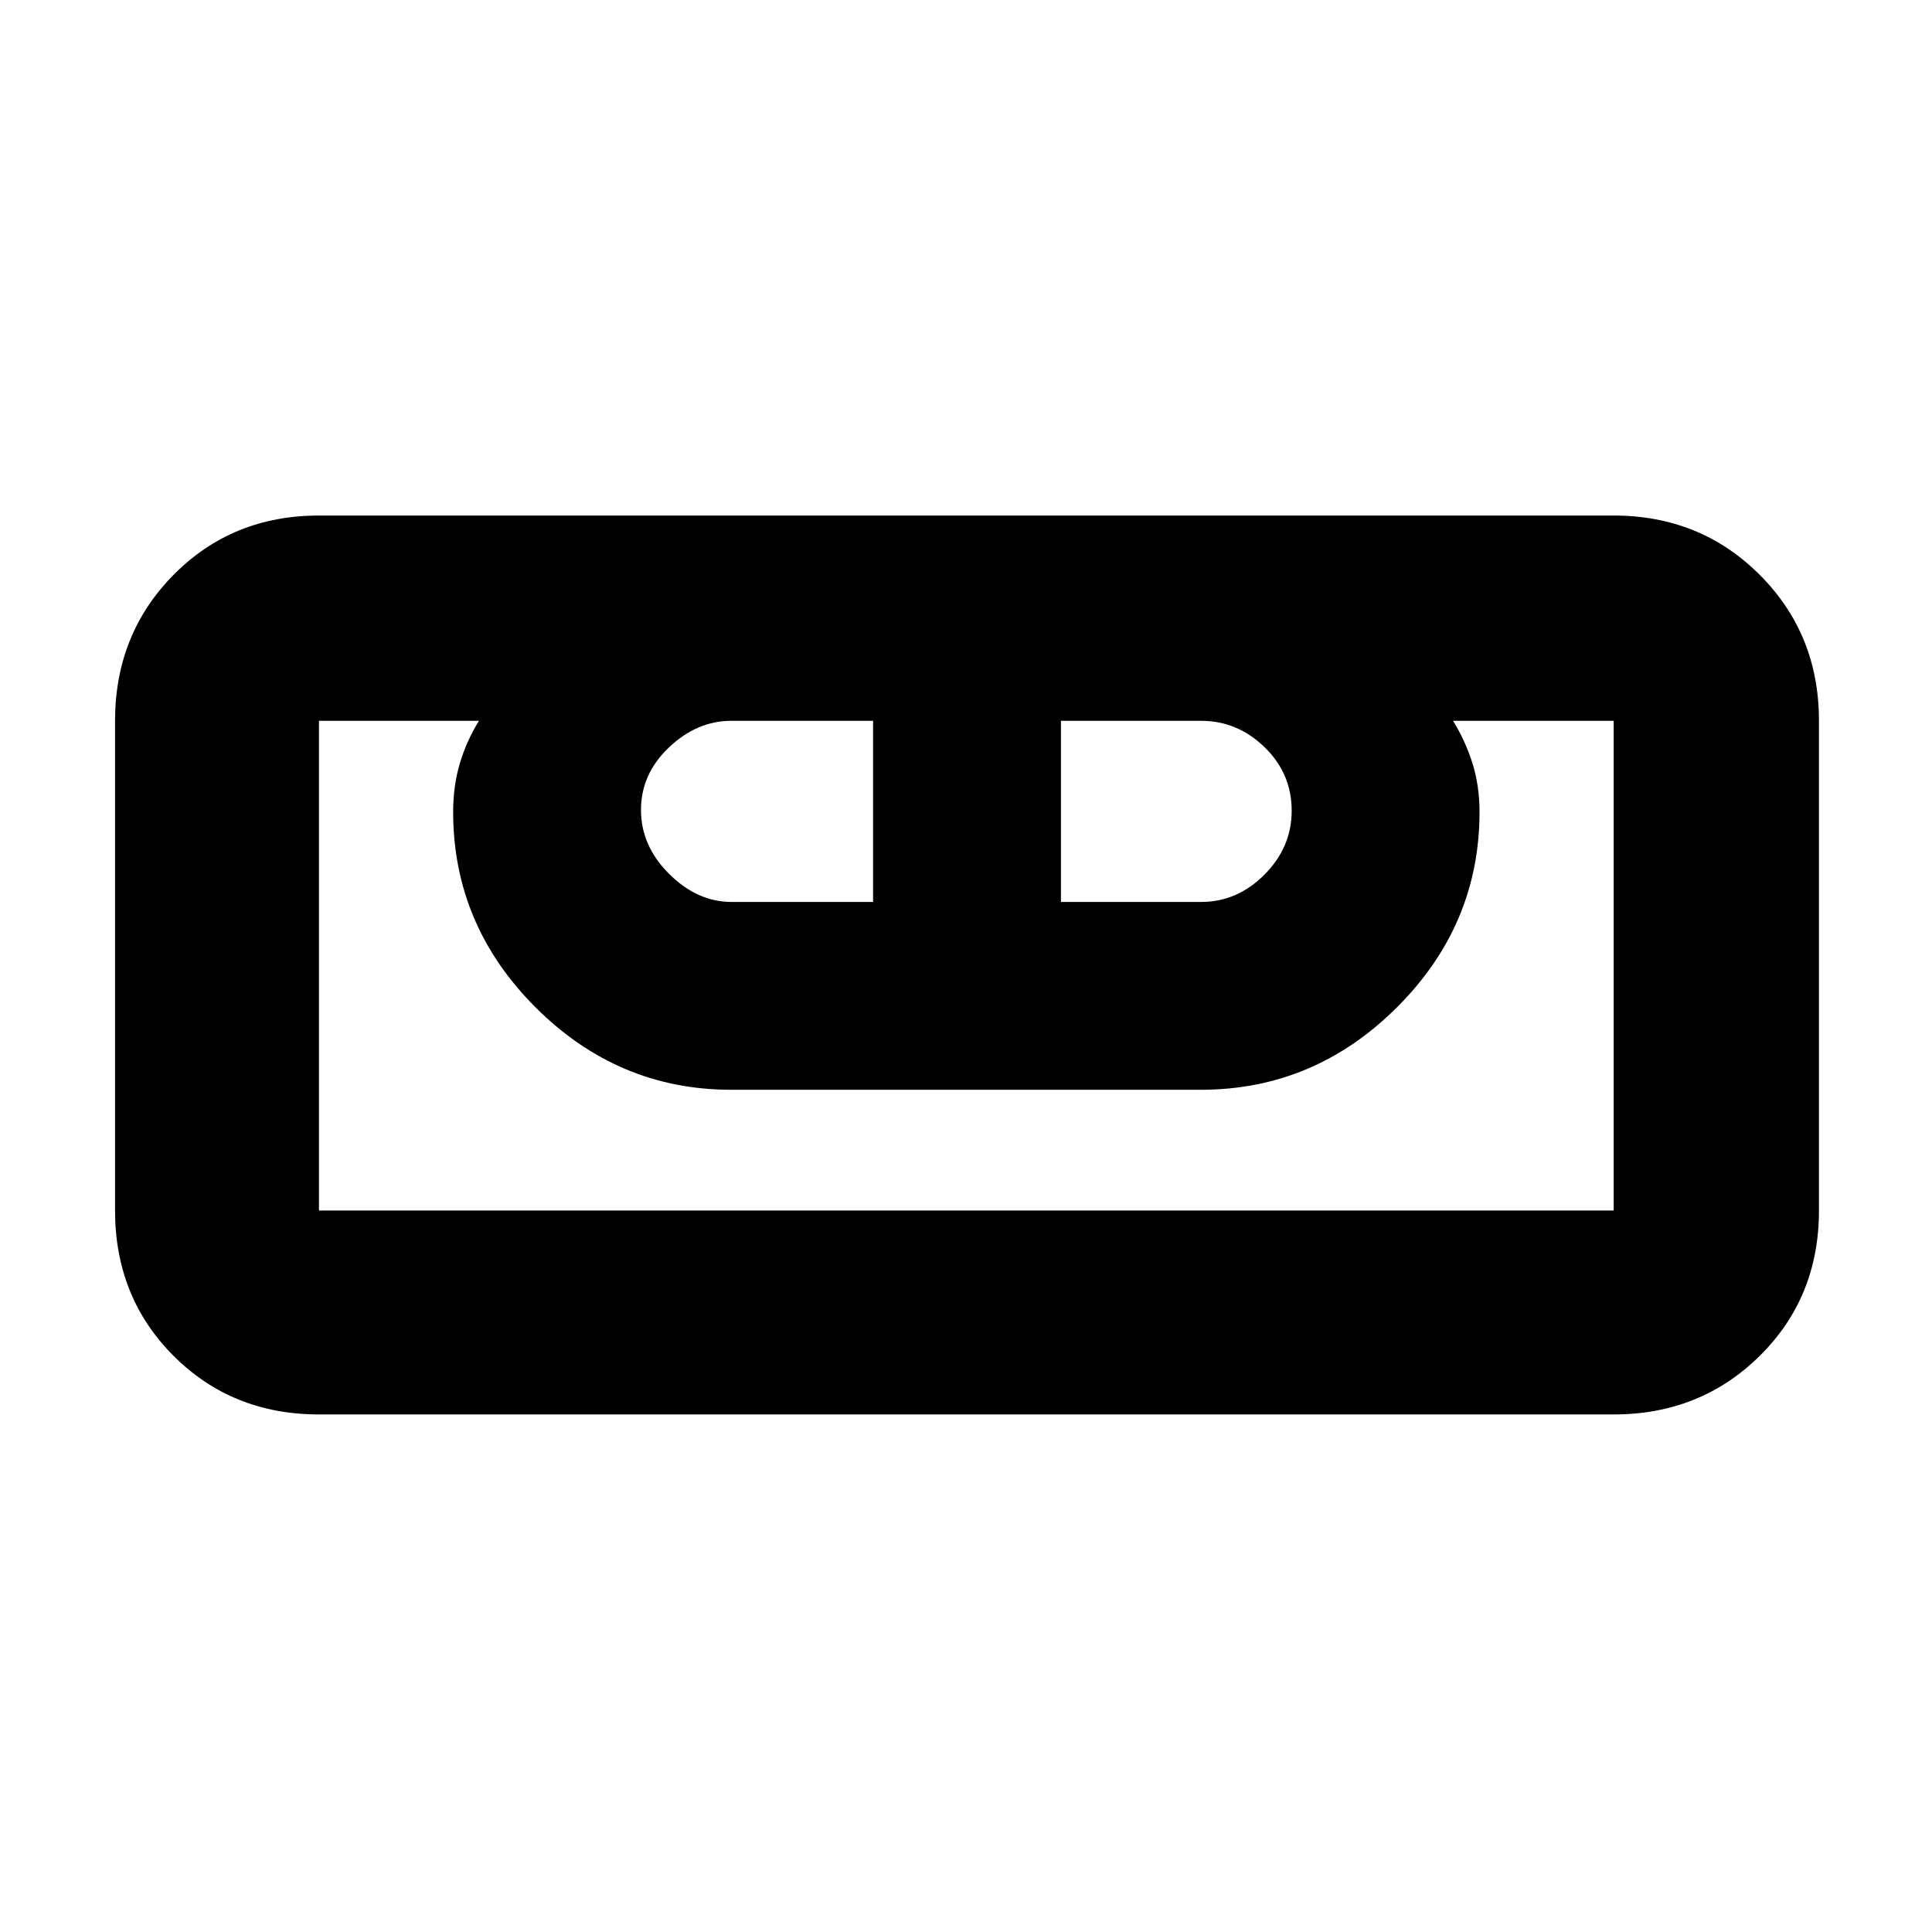 <svg xmlns="http://www.w3.org/2000/svg" height="40" viewBox="0 -960 960 960" width="40"><path d="M158.5-257.17q-43.14 0-72.24-29.09-29.09-29.1-29.09-72.24v-243.33q0-43.1 29.09-72.55 29.1-29.45 72.24-29.45h643.33q43.1 0 72.55 29.45 29.45 29.45 29.45 72.55v243.33q0 43.14-29.45 72.24-29.45 29.09-72.55 29.09H158.5Zm0-101.33h643.33v-243.33H722q6.17 9.93 9.67 21.13 3.5 11.19 3.5 24.1 0 56.23-41.06 97.16-41.05 40.94-97.44 40.94H363.33q-56.25 0-97.21-40.94-40.95-40.93-40.95-97.16 0-12.91 3.33-24.1 3.33-11.2 9.5-21.13h-79.5v243.33Zm205-153.33h70.33v-90h-70.45q-17.05 0-30.96 13.2-13.92 13.2-13.92 31.08t14 31.8q14 13.92 31 13.92Zm163.67 0h69.66q18 0 31.5-13.6 13.5-13.59 13.5-31.71 0-18.53-13.5-31.61-13.5-13.08-31.5-13.08h-69.66v90ZM801.83-358.5H158.5h643.33Z"/></svg>